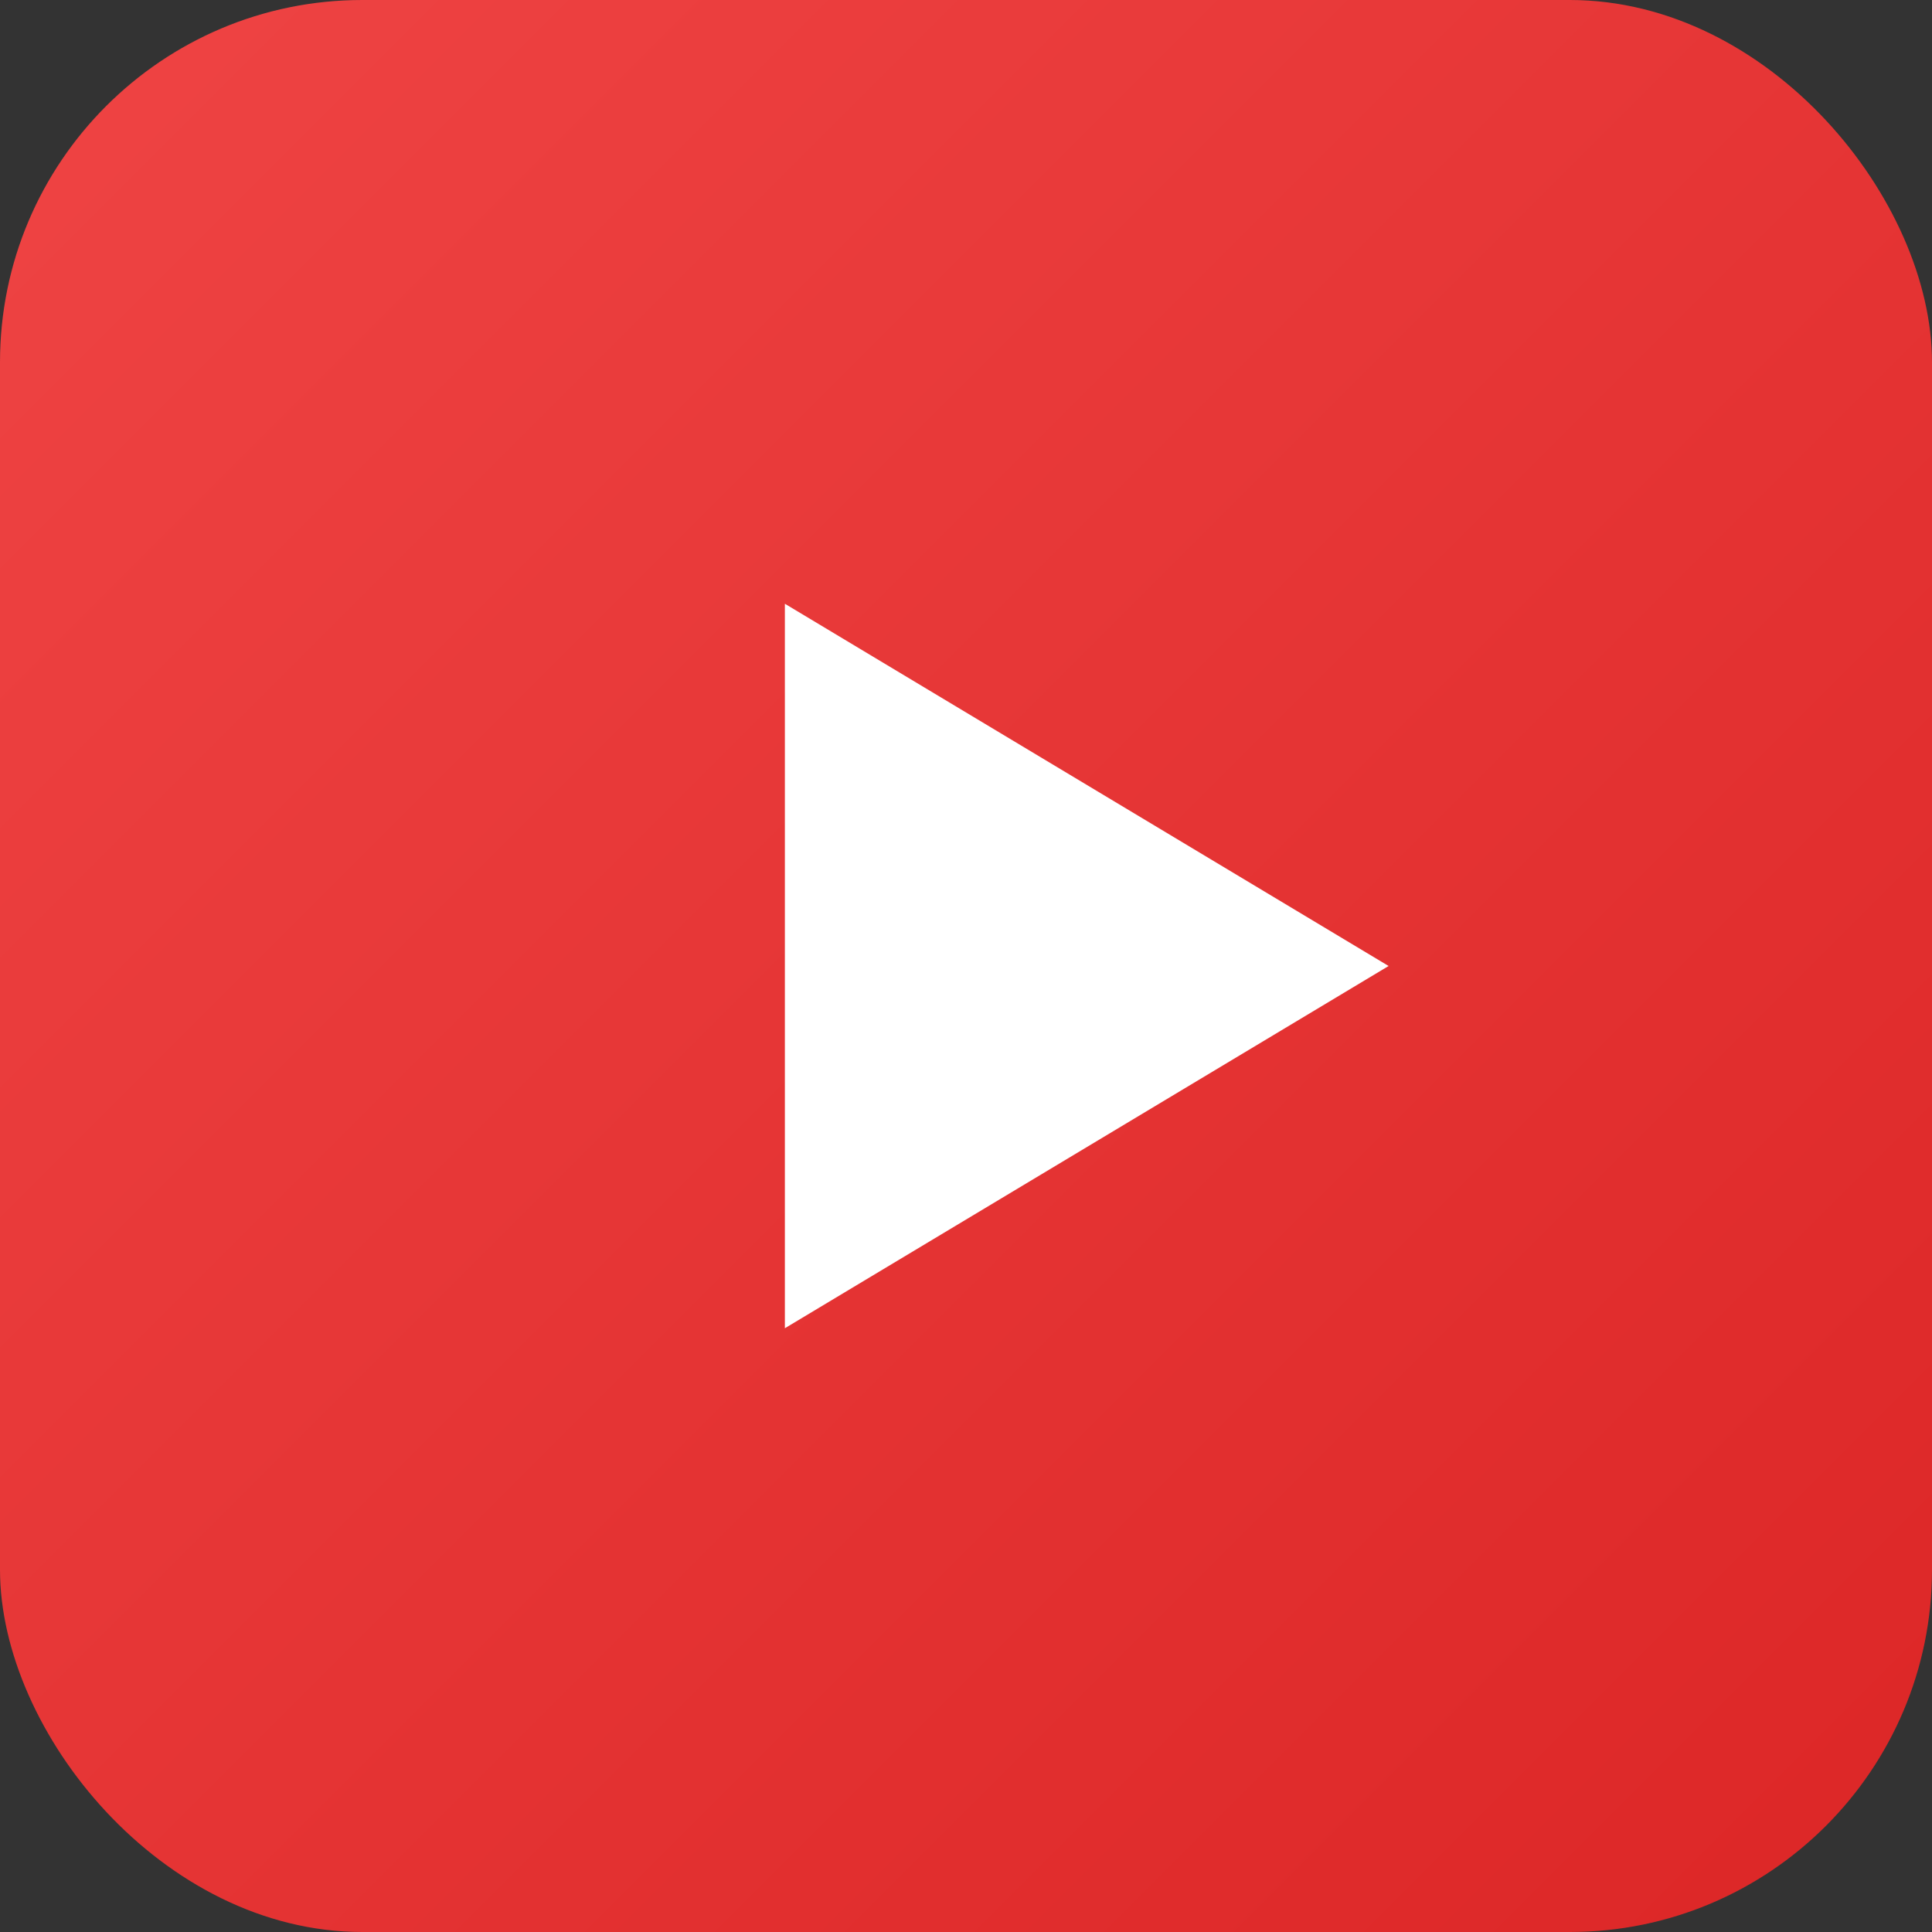<!--
  목적: 웹앱 파비콘(SVG)
  - 단순하고 경량인 사각형 + 재생 아이콘 디자인
  - 대부분 브라우저에서 지원되는 SVG 파비콘 사용
-->
<svg xmlns="http://www.w3.org/2000/svg" viewBox="0 0 64 64">
  <rect x="0" y="0" width="64" height="64" fill="#333333" stroke="none"/>
  <defs>
    <linearGradient id="g" x1="0" y1="0" x2="1" y2="1">
      <stop offset="0%" stop-color="#ef4444"/>
      <stop offset="100%" stop-color="#dc2626"/>
    </linearGradient>
  </defs>
  <rect width="64" height="64" rx="12" fill="url(#g)"/>
  <polygon points="26,20 26,44 46,32" fill="#ffffff"/>
</svg>


